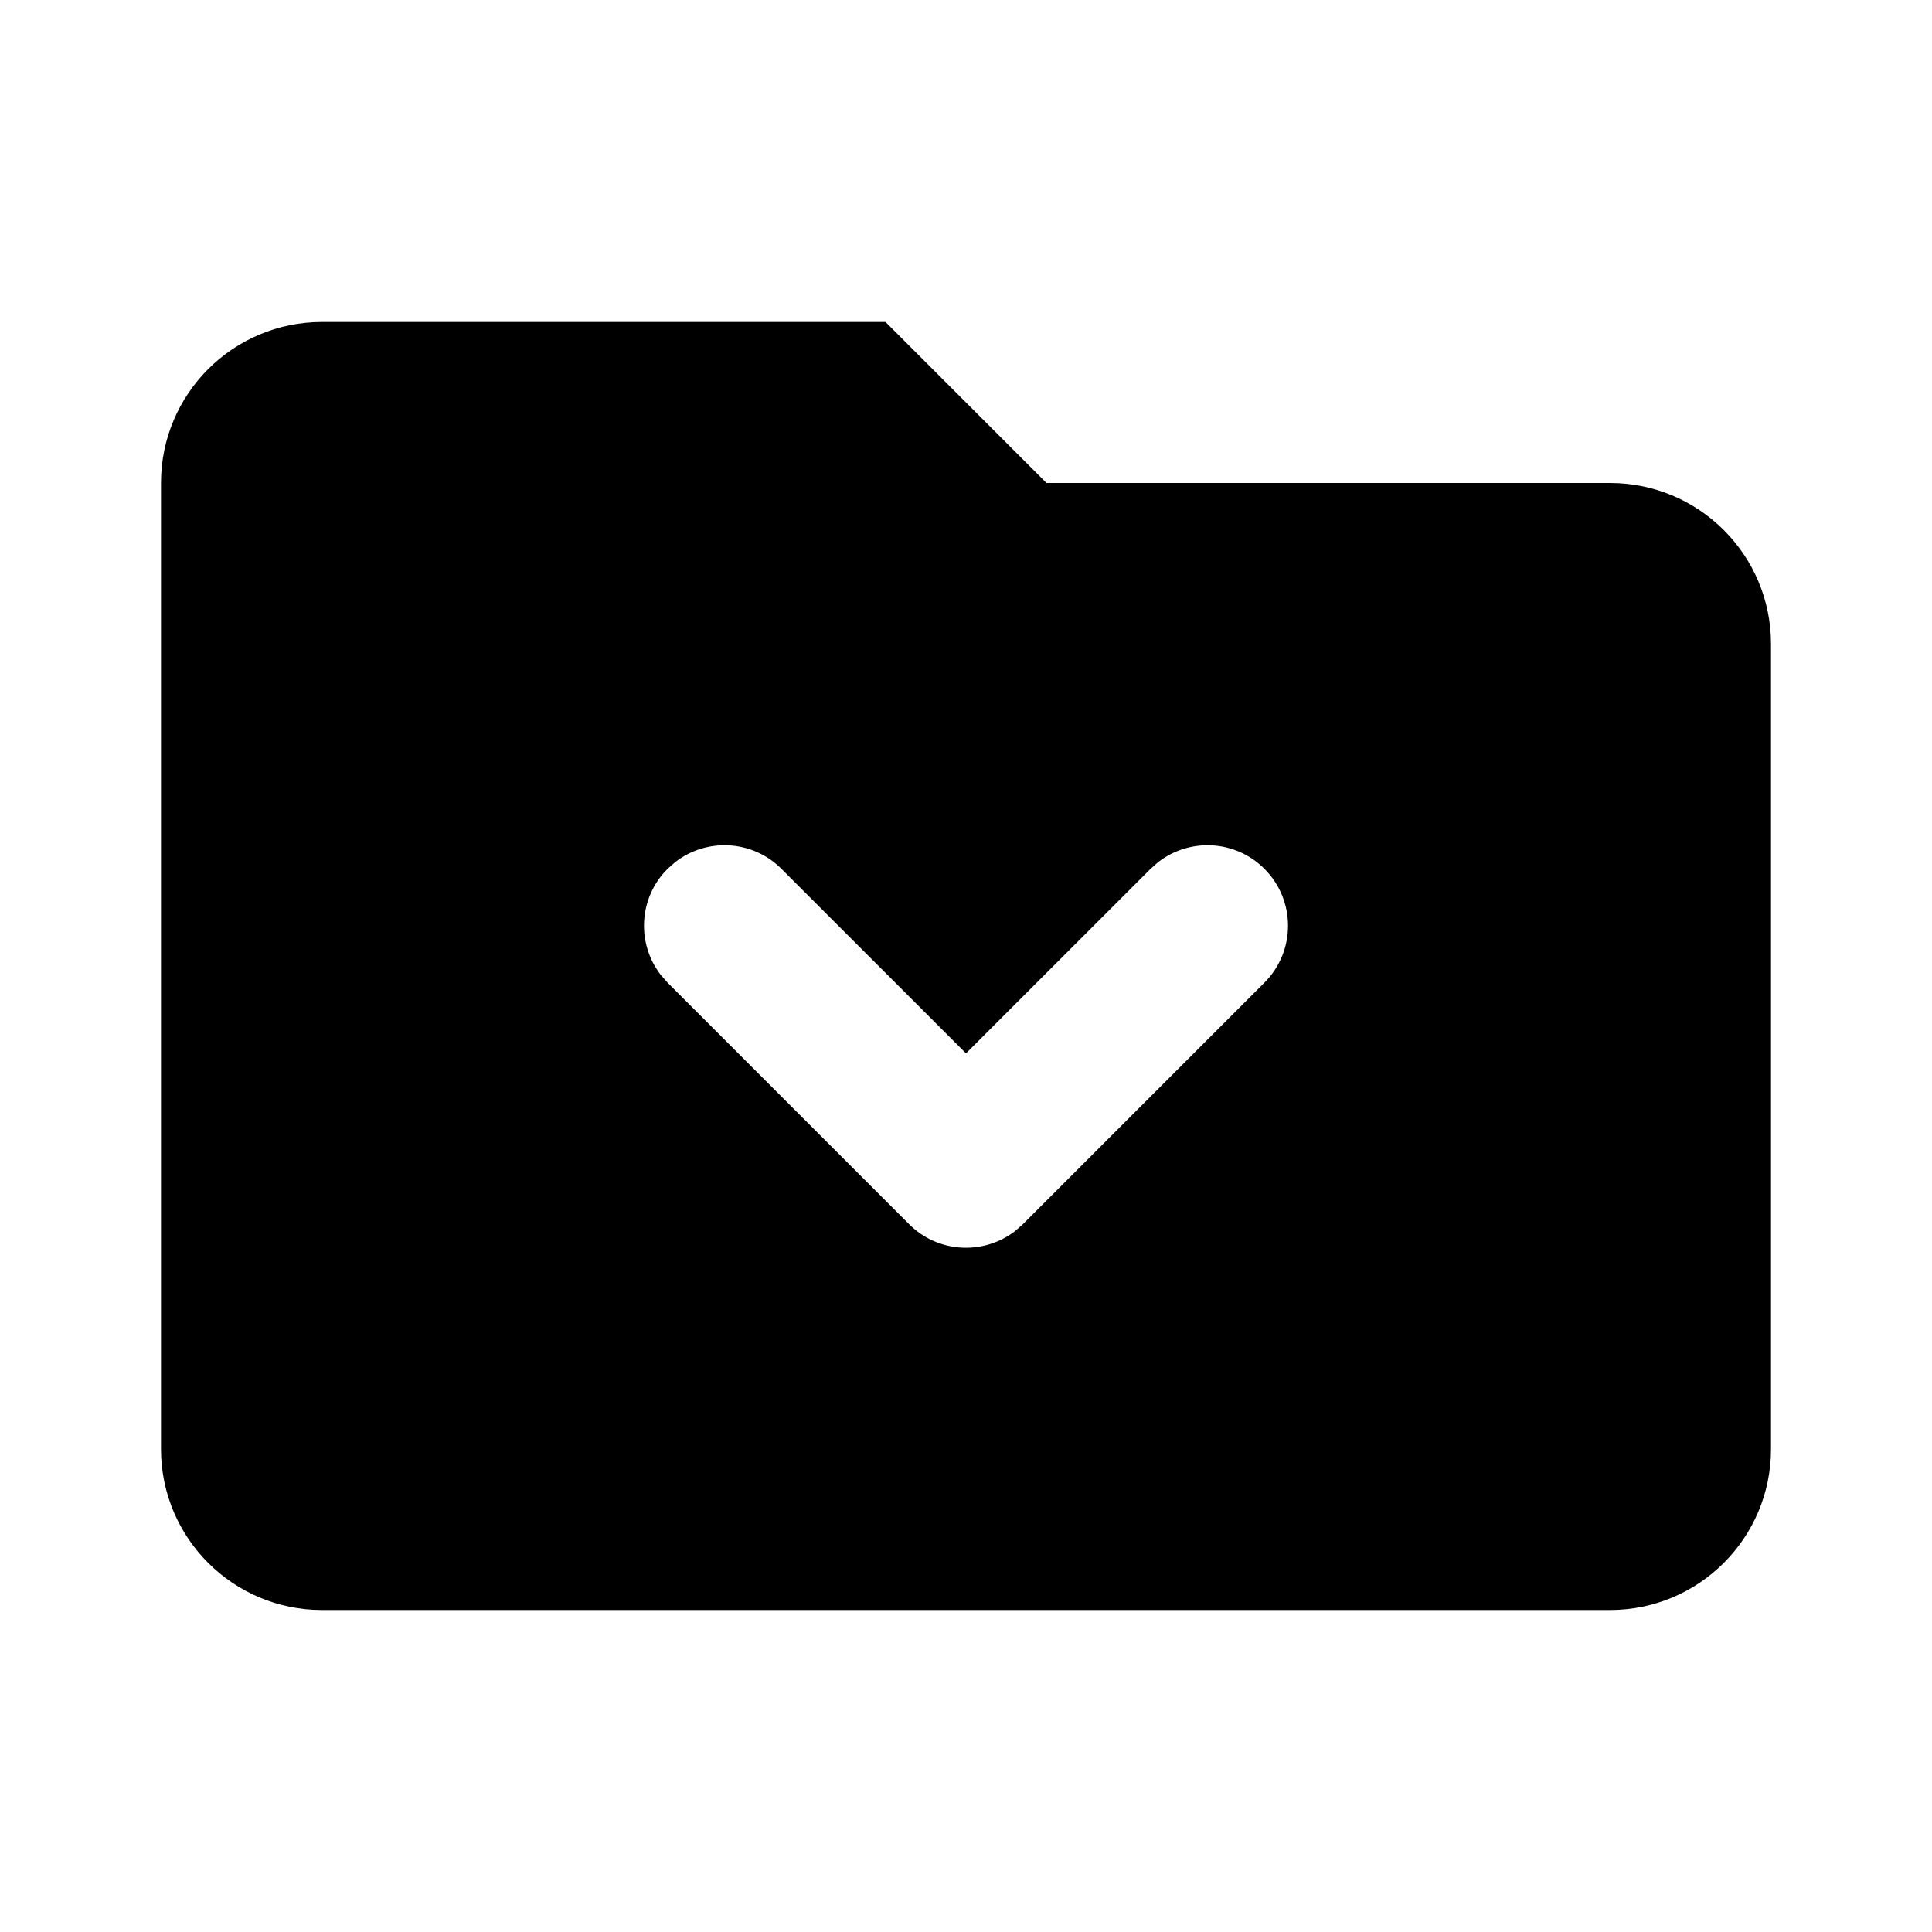 <svg xmlns="http://www.w3.org/2000/svg" width="24" height="24" viewBox="0 0 24 24">
  <path d="M11,4 L13,6 L20,6 C21.105,6 22,6.895 22,8 L22,18 C22,19.105 21.105,20 20,20 L4,20 C2.895,20 2,19.105 2,18 L2,6 C2,4.895 2.895,4 4,4 L11,4 Z M8.387,10.71 L8.293,10.793 C7.932,11.153 7.905,11.721 8.21,12.113 L8.293,12.207 L11.293,15.207 C11.653,15.568 12.221,15.595 12.613,15.29 L12.707,15.207 L15.707,12.207 C16.098,11.817 16.098,11.183 15.707,10.793 C15.347,10.432 14.779,10.405 14.387,10.71 L14.293,10.793 L12,13.085 L9.707,10.793 C9.347,10.432 8.779,10.405 8.387,10.71 Z"/>
</svg>
